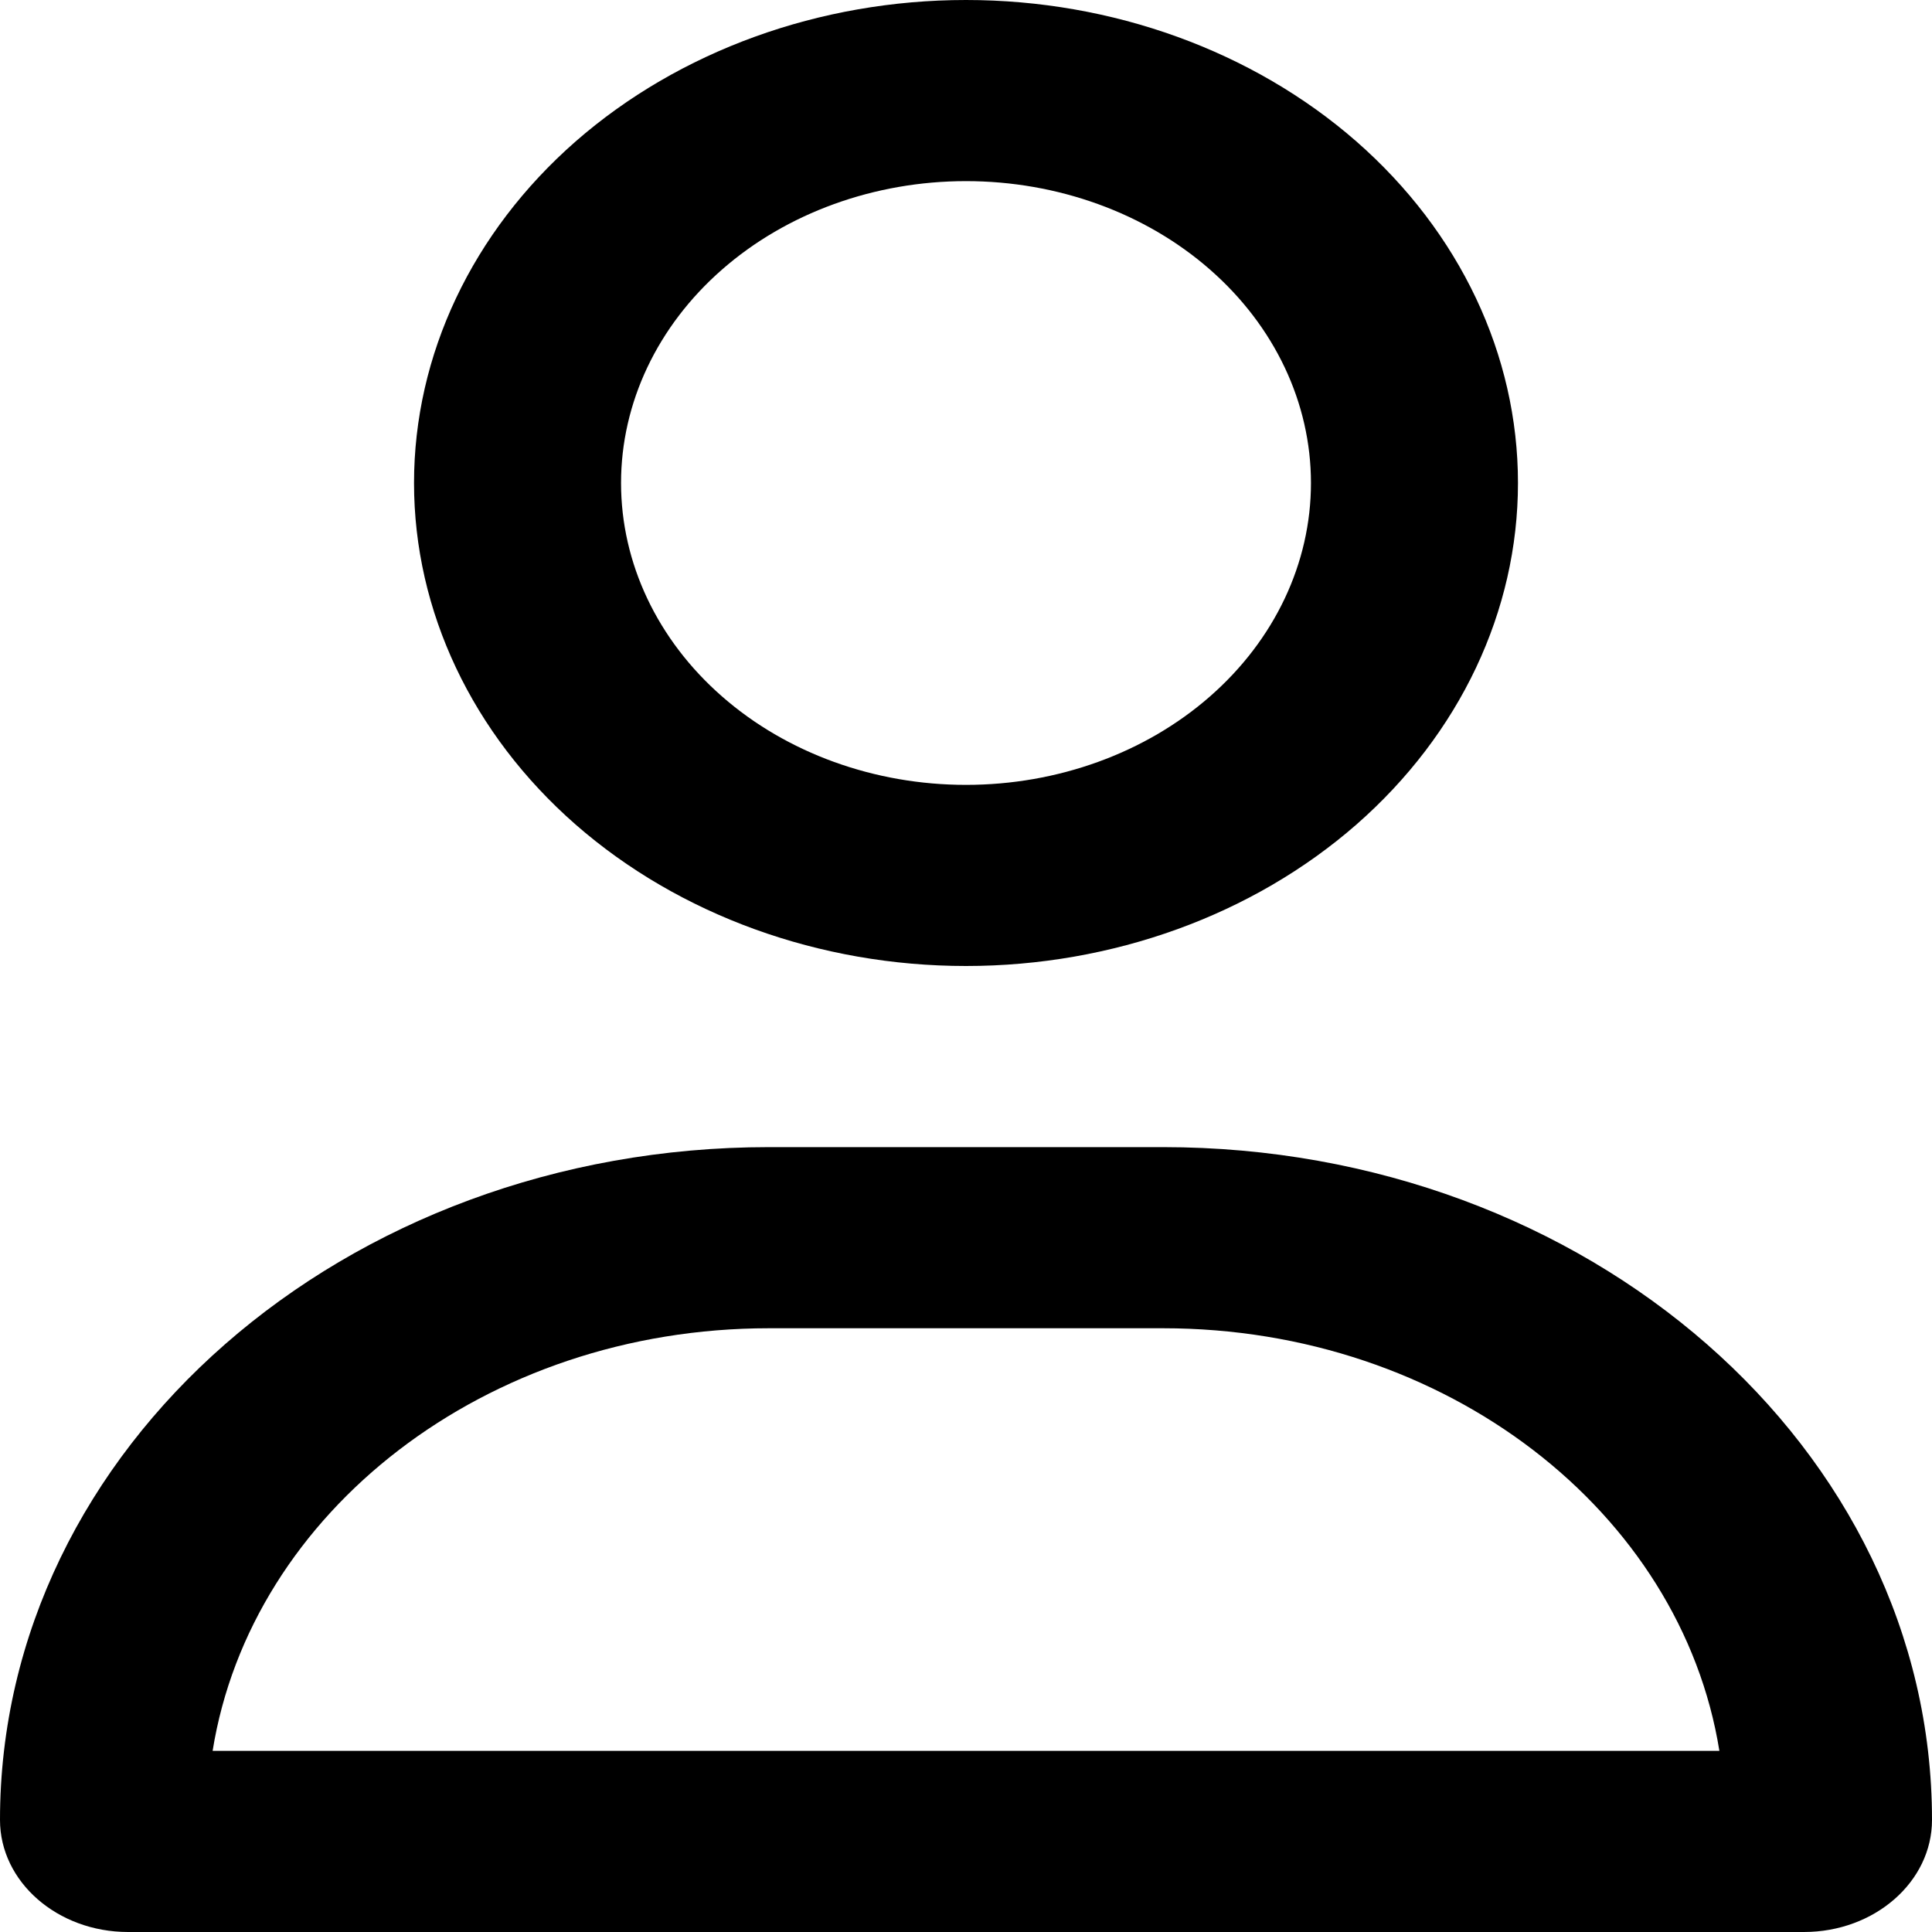 <svg width="20" height="20" viewBox="0 0 20 20" fill="none" xmlns="http://www.w3.org/2000/svg">
<g clip-path="url(#clip0_39_31)">
<path d="M13.571 5C13.571 4.171 13.195 3.376 12.525 2.79C11.856 2.204 10.947 1.875 10 1.875C9.053 1.875 8.144 2.204 7.475 2.79C6.805 3.376 6.429 4.171 6.429 5C6.429 5.829 6.805 6.624 7.475 7.21C8.144 7.796 9.053 8.125 10 8.125C10.947 8.125 11.856 7.796 12.525 7.21C13.195 6.624 13.571 5.829 13.571 5ZM4.286 5C4.286 3.674 4.888 2.402 5.959 1.464C7.031 0.527 8.484 0 10 0C11.515 0 12.969 0.527 14.041 1.464C15.112 2.402 15.714 3.674 15.714 5C15.714 6.326 15.112 7.598 14.041 8.536C12.969 9.473 11.515 10 10 10C8.484 10 7.031 9.473 5.959 8.536C4.888 7.598 4.286 6.326 4.286 5ZM2.201 18.125H17.799C17.402 15.652 14.973 13.75 12.04 13.75H7.96C5.027 13.75 2.598 15.652 2.201 18.125ZM0 18.84C0 14.992 3.562 11.875 7.96 11.875H12.04C16.438 11.875 20 14.992 20 18.84C20 19.48 19.406 20 18.674 20H1.326C0.594 20 0 19.48 0 18.84Z" fill="black"/>
</g>
<defs>
<clipPath id="clip0_39_31">
<rect width="20" height="20" fill="white"/>
</clipPath>
</defs>
</svg>
